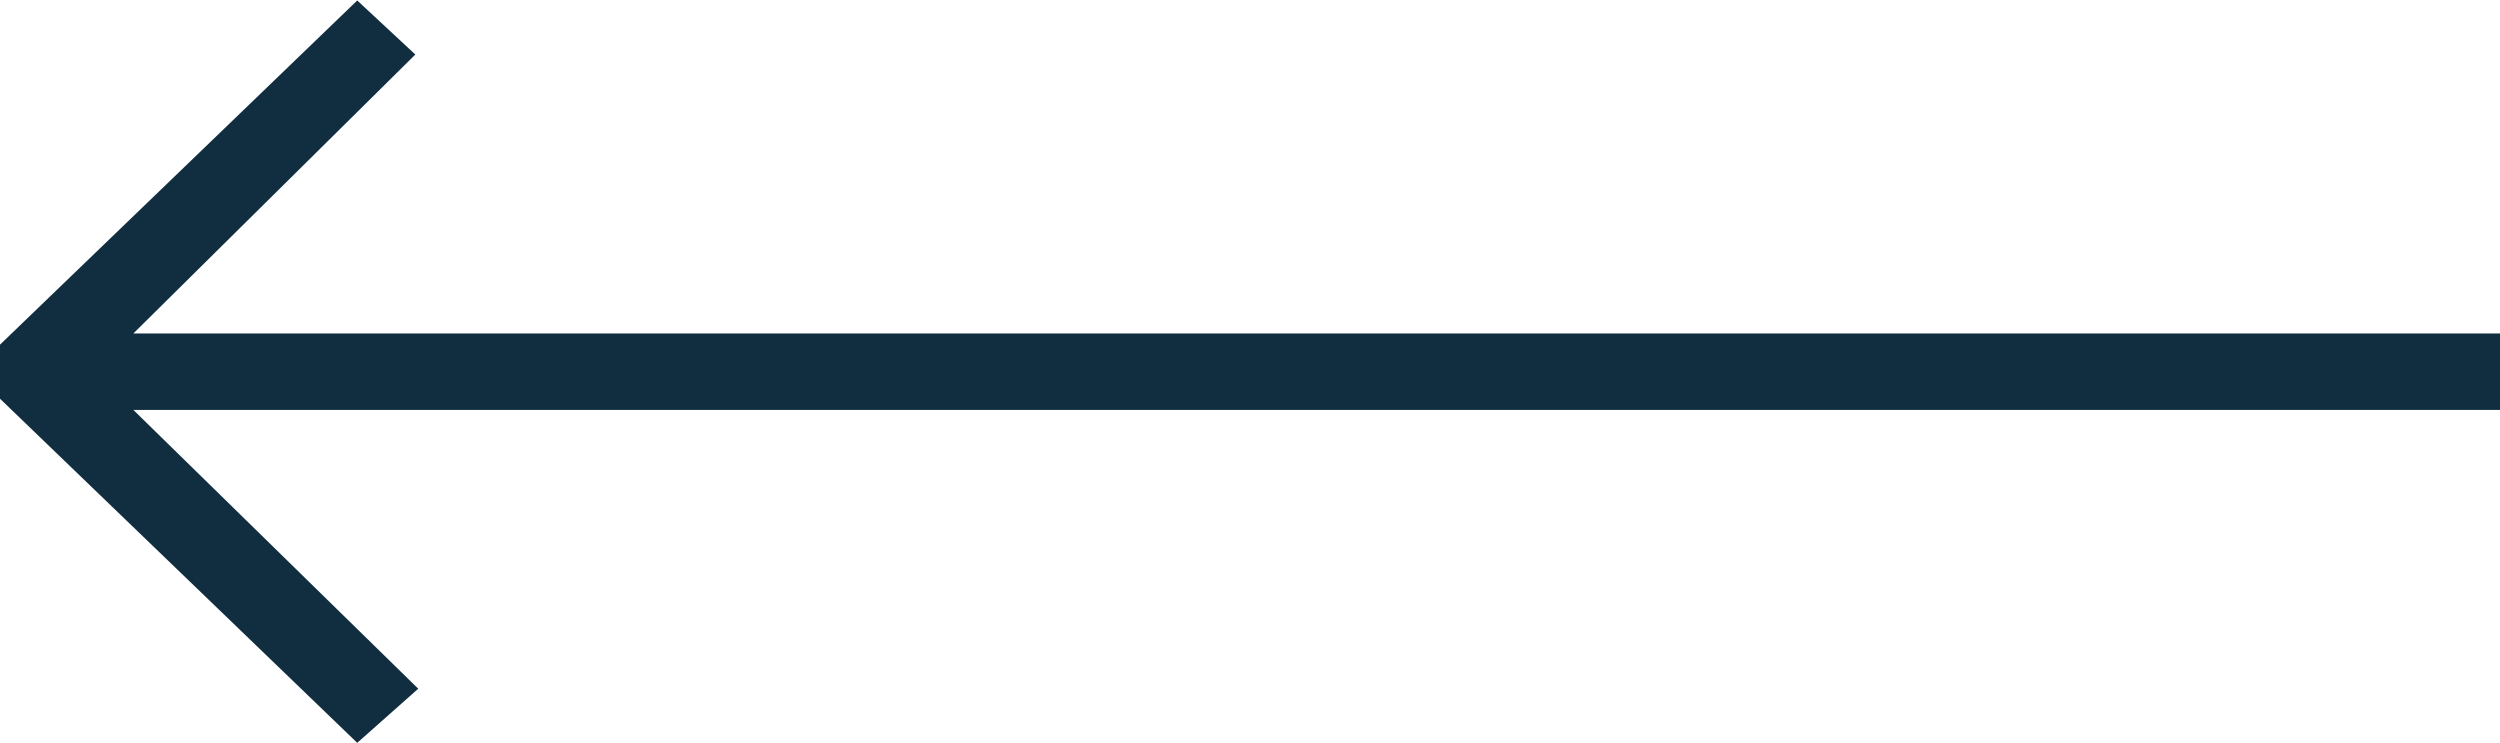 <svg xmlns="http://www.w3.org/2000/svg" width="37" height="11" viewBox="0 0 37 11"><g><g><g><path fill="#112e41" d="M6.19 10.193l-.903.801L0 5.901v-.8L5.287.007l.86.8-4.173 4.128H37v1.132H1.974z"/></g></g></g></svg>